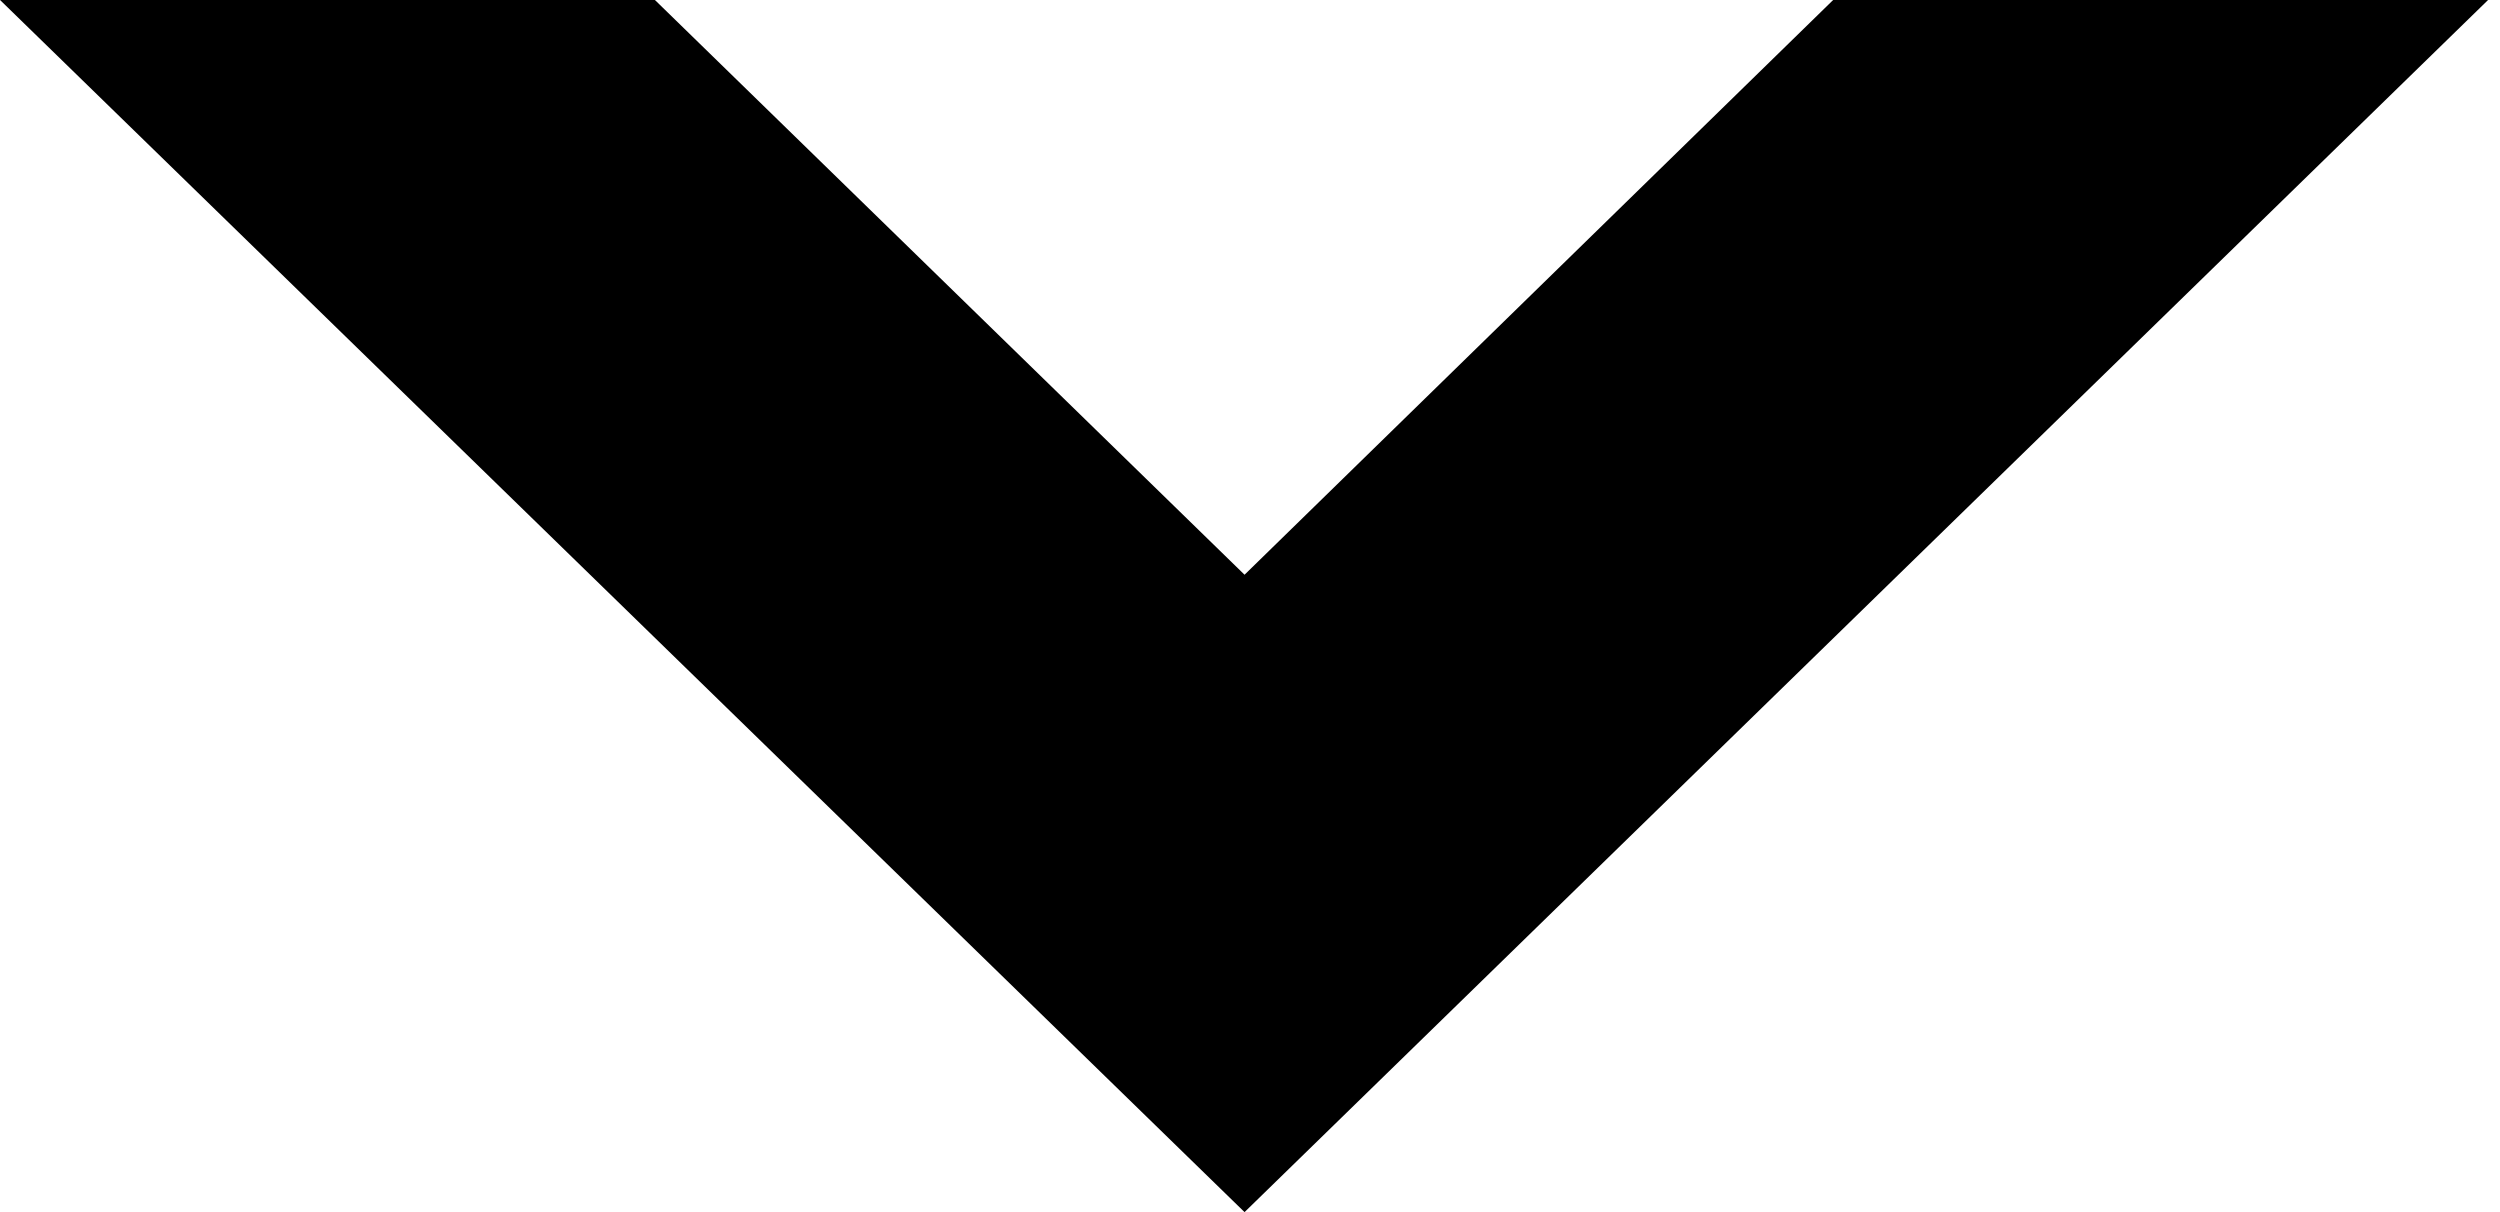 <!-- Generated by IcoMoon.io -->
<svg version="1.1" xmlns="http://www.w3.org/2000/svg" width="66" height="32" viewBox="0 0 66 32">
<title>arrow-down</title>
<path d="M65.684 0h-17.289l-15.539 15.173-15.566-15.173h-17.289l32.855 32 32.829-32z"></path>
</svg>
